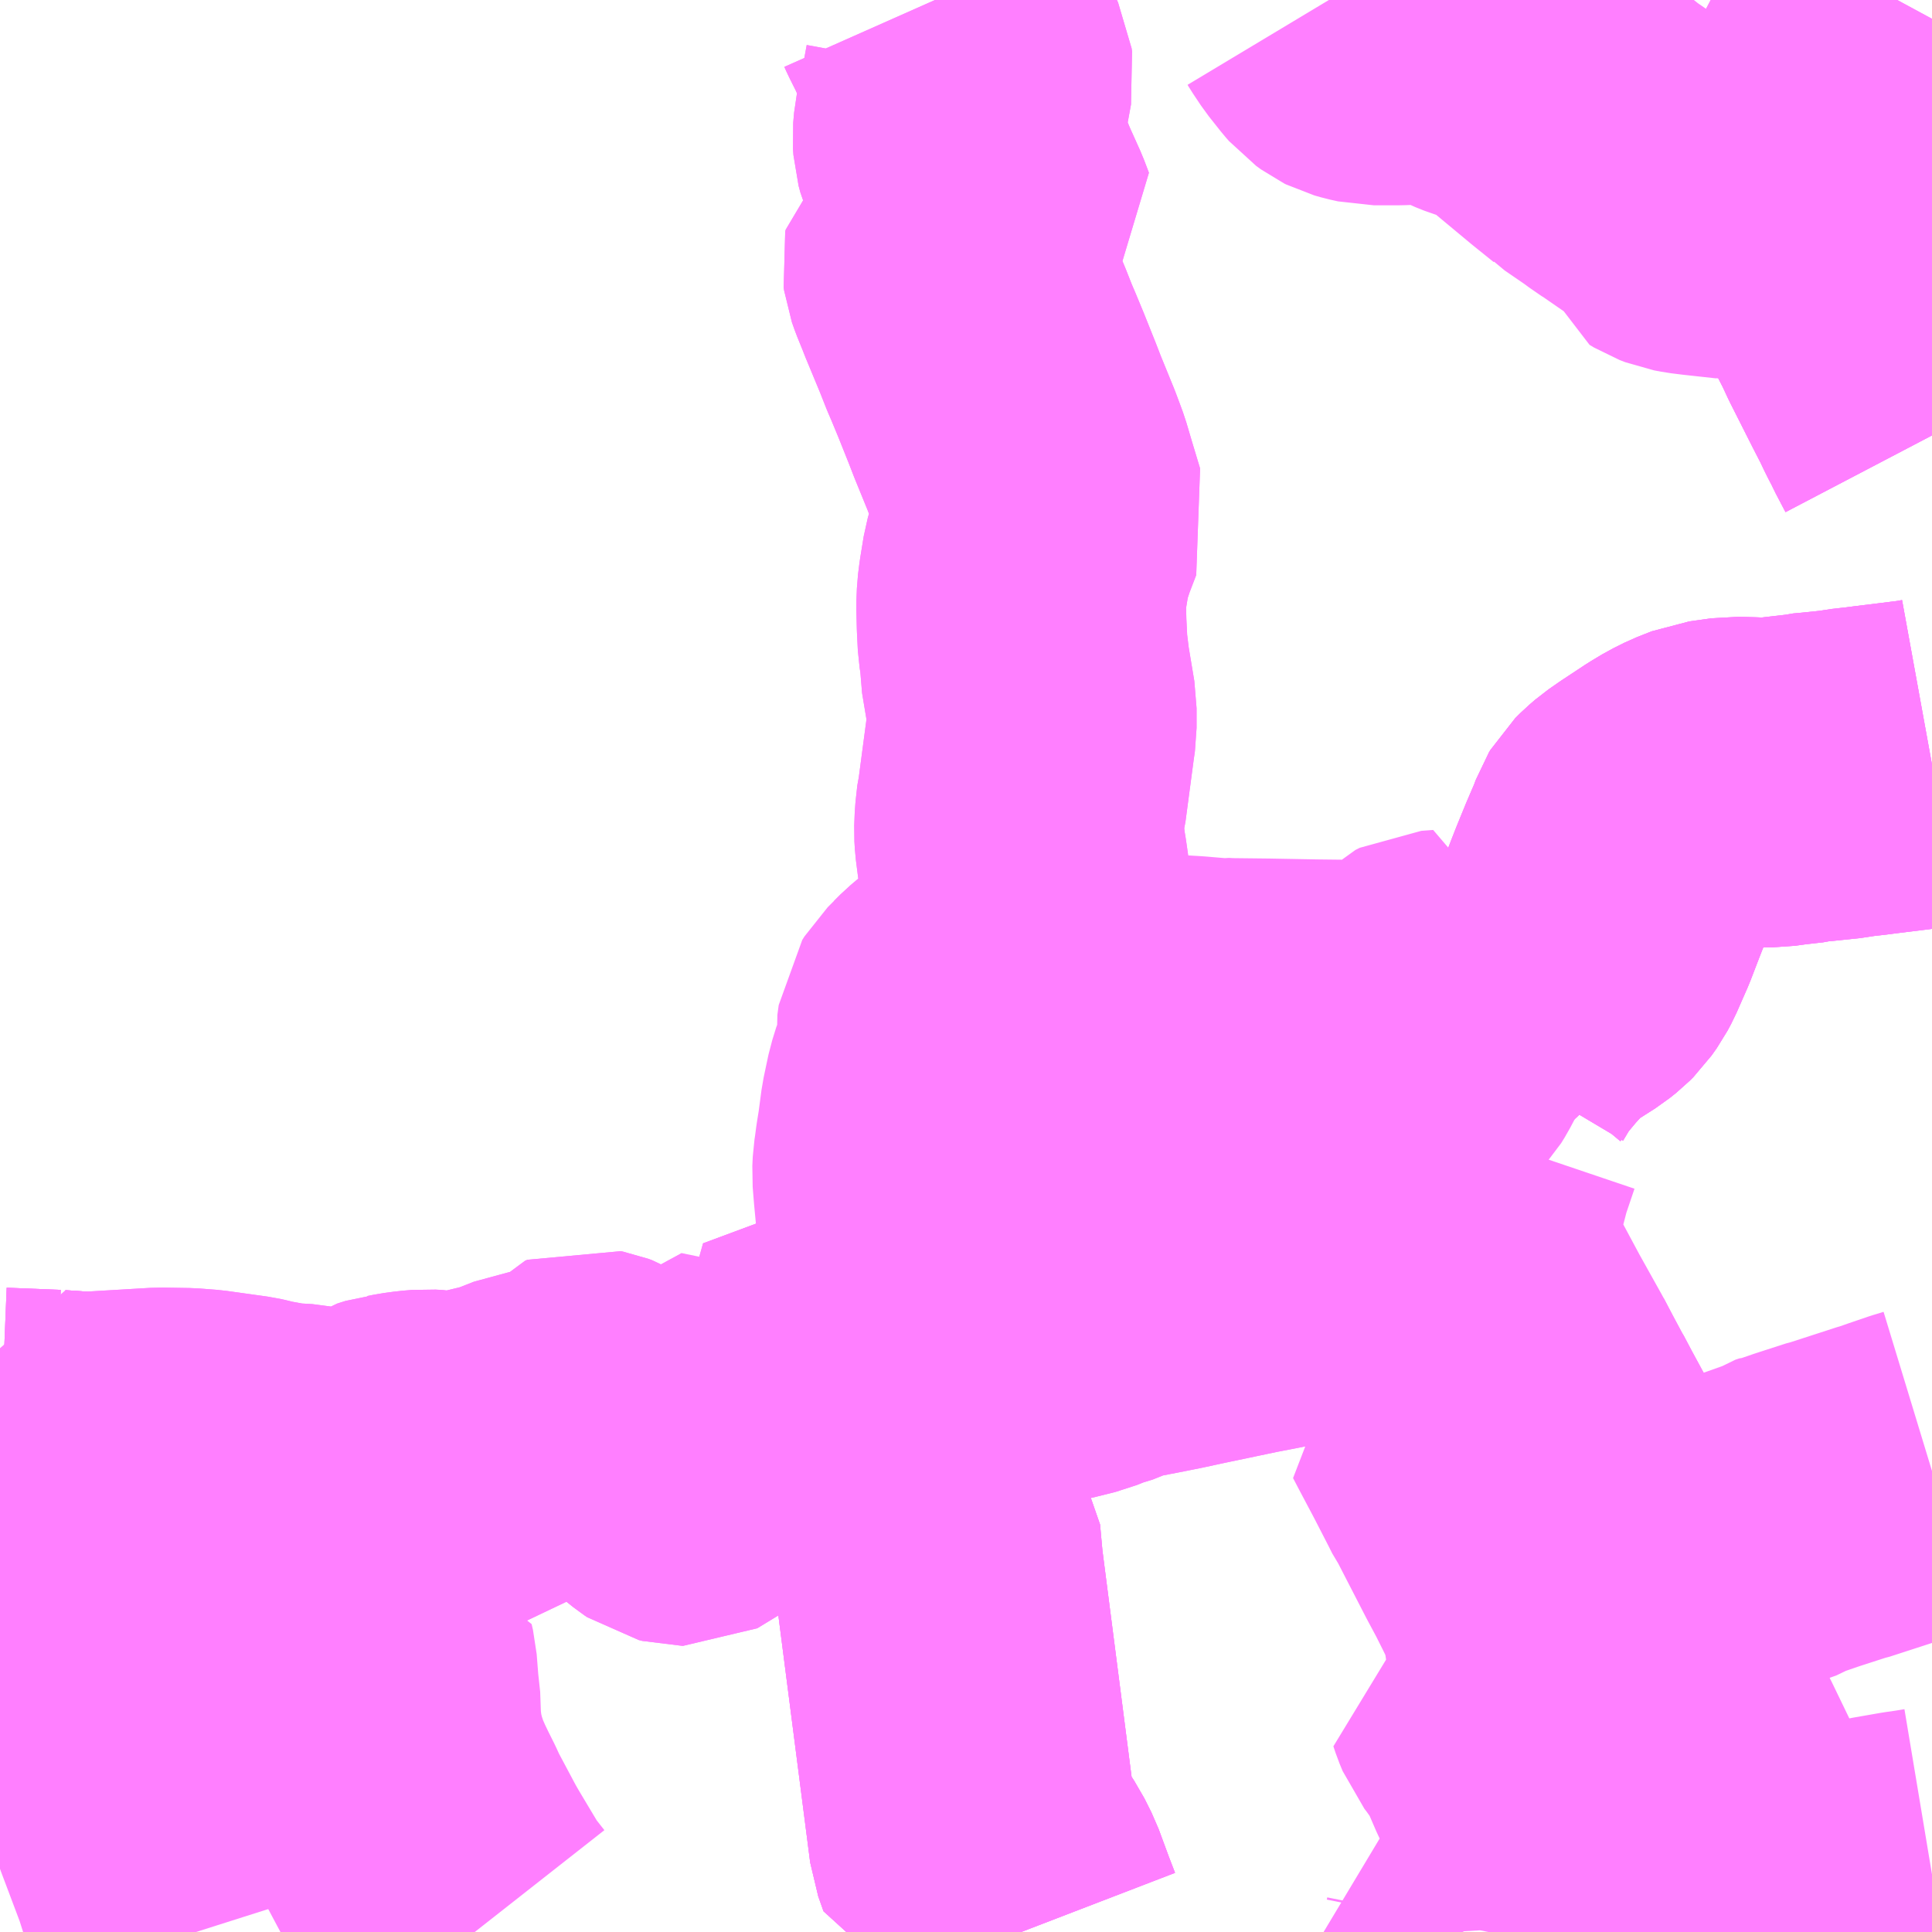 <?xml version="1.0" encoding="UTF-8"?>
<svg  xmlns="http://www.w3.org/2000/svg" xmlns:xlink="http://www.w3.org/1999/xlink" xmlns:go="http://purl.org/svgmap/profile" property="N07_001,N07_002,N07_003,N07_004,N07_005,N07_006,N07_007" viewBox="13785.645 -3480.469 4.395 4.395" go:dataArea="13785.64453125 -3480.46875 4.39453125 4.39453125" >
<globalCoordinateSystem srsName="http://purl.org/crs/84" transform="matrix(100.0,0.0,0.0,-100.0,0.0,0.0)" />
<defs>
 <g id="p0" >
  <circle cx="0.0" cy="0.0" r="3" stroke="green" stroke-width="0.75" vector-effect="non-scaling-stroke" />
 </g>
</defs>
<g fill="none" fill-rule="evenodd" stroke="#FF00FF" stroke-width="0.75" opacity="0.5" vector-effect="non-scaling-stroke" stroke-linejoin="bevel" >
<path content="1,秋葉バスサービス（株）,今井線,2.5,0.0,0.0," xlink:title="1" d="M13789.008,-3477.885L13788.985,-3477.817L13788.968,-3477.751L13788.965,-3477.742L13788.962,-3477.732L13788.96,-3477.721L13788.956,-3477.697L13788.953,-3477.677L13788.953,-3477.639L13788.958,-3477.615L13788.968,-3477.585L13788.987,-3477.545L13788.993,-3477.533L13789.045,-3477.436L13789.098,-3477.341L13789.119,-3477.301L13789.142,-3477.258L13789.144,-3477.255L13789.163,-3477.219L13789.195,-3477.16L13789.251,-3477.057L13789.288,-3476.989L13789.29,-3476.986L13789.335,-3476.903L13789.346,-3476.884L13789.353,-3476.872L13789.353,-3476.869L13789.37,-3476.803L13789.375,-3476.784L13789.392,-3476.699L13789.398,-3476.677L13789.407,-3476.641L13789.421,-3476.597L13789.422,-3476.594L13789.446,-3476.535L13789.469,-3476.49L13789.476,-3476.476L13789.548,-3476.327L13789.559,-3476.303L13789.591,-3476.235L13789.601,-3476.213L13789.606,-3476.204L13789.629,-3476.156L13789.642,-3476.13L13789.649,-3476.119L13789.657,-3476.106L13789.673,-3476.074"/>
<path content="1,秋葉バスサービス（株）,磐田線_01_on,7.0,0.0,0.0," xlink:title="1" d="M13790.039,-3478.735L13790.017,-3478.731L13789.961,-3478.724L13789.912,-3478.718L13789.889,-3478.715L13789.853,-3478.711L13789.838,-3478.708L13789.78,-3478.702L13789.758,-3478.7L13789.75,-3478.698L13789.706,-3478.693L13789.677,-3478.689L13789.649,-3478.689L13789.627,-3478.69L13789.59,-3478.691L13789.54,-3478.684L13789.507,-3478.671L13789.483,-3478.659L13789.458,-3478.644L13789.405,-3478.609L13789.382,-3478.593L13789.368,-3478.581L13789.357,-3478.57L13789.354,-3478.565L13789.347,-3478.546L13789.326,-3478.497L13789.306,-3478.448L13789.297,-3478.425L13789.277,-3478.373L13789.252,-3478.316L13789.244,-3478.301L13789.232,-3478.284L13789.224,-3478.276L13789.209,-3478.264L13789.154,-3478.229L13789.136,-3478.216L13789.119,-3478.201L13789.103,-3478.183L13789.083,-3478.161L13789.043,-3478.113L13789.015,-3478.066L13789.005,-3478.043L13789.004,-3478.038L13789.004,-3478.033L13789.004,-3478.012L13789.006,-3478L13788.977,-3478.007L13788.861,-3478.037L13788.855,-3478.041L13788.85,-3478.034L13788.832,-3478.008L13788.82,-3477.985L13788.806,-3477.958L13788.79,-3477.925L13788.788,-3477.922L13788.776,-3477.891L13788.771,-3477.871L13788.758,-3477.794L13788.747,-3477.73L13788.736,-3477.661L13788.73,-3477.636L13788.724,-3477.622L13788.713,-3477.607L13788.691,-3477.59L13788.666,-3477.576L13788.659,-3477.573L13788.643,-3477.567L13788.603,-3477.559L13788.544,-3477.547L13788.524,-3477.543L13788.477,-3477.534L13788.353,-3477.508L13788.302,-3477.497L13788.272,-3477.491L13788.236,-3477.484L13788.179,-3477.473L13788.168,-3477.467L13788.158,-3477.462L13788.122,-3477.451L13788.092,-3477.439L13788.04,-3477.426L13787.965,-3477.419L13787.957,-3477.419L13787.942,-3477.417L13787.888,-3477.414L13787.775,-3477.404L13787.764,-3477.406L13787.75,-3477.405L13787.727,-3477.404L13787.531,-3477.347L13787.375,-3477.289L13787.412,-3477.242L13787.442,-3477.212L13787.469,-3477.196L13787.507,-3477.178L13787.554,-3477.157L13787.608,-3477.137L13787.637,-3477.107L13787.647,-3477.096L13787.68,-3477.064L13787.713,-3477.034L13787.725,-3477.021L13787.759,-3476.99L13787.774,-3476.967L13787.78,-3476.901L13787.86,-3476.28L13787.872,-3476.246L13787.884,-3476.243L13787.895,-3476.235L13787.902,-3476.227L13787.911,-3476.213L13787.913,-3476.21L13787.921,-3476.194L13787.929,-3476.178L13787.953,-3476.113L13787.968,-3476.074"/>
<path content="1,秋葉バスサービス（株）,磐田線_01_on,7.0,0.0,0.0," xlink:title="1" d="M13789.961,-3480.469L13789.935,-3480.421L13789.929,-3480.41L13789.925,-3480.403L13789.864,-3480.286L13789.833,-3480.227L13789.816,-3480.195L13789.806,-3480.168L13789.802,-3480.158L13789.801,-3480.151L13789.803,-3480.086L13789.804,-3480.039L13789.806,-3479.961L13789.808,-3479.939L13789.812,-3479.926L13789.816,-3479.919L13789.823,-3479.905L13789.878,-3479.798L13789.898,-3479.759L13789.902,-3479.751L13789.916,-3479.721L13789.967,-3479.62L13789.986,-3479.583L13789.996,-3479.562L13790.003,-3479.548L13790.011,-3479.533L13790.017,-3479.52L13790.039,-3479.478"/>
<path content="1,秋葉バスサービス（株）,磐田線_02_on,7.0,0.0,0.0," xlink:title="1" d="M13790.039,-3478.735L13790.017,-3478.731L13789.961,-3478.724L13789.912,-3478.718L13789.889,-3478.715L13789.853,-3478.711L13789.838,-3478.708L13789.78,-3478.702L13789.758,-3478.7L13789.75,-3478.698L13789.706,-3478.693L13789.677,-3478.689L13789.649,-3478.689L13789.627,-3478.69L13789.59,-3478.691L13789.54,-3478.684L13789.507,-3478.671L13789.483,-3478.659L13789.458,-3478.644L13789.405,-3478.609L13789.382,-3478.593L13789.368,-3478.581L13789.357,-3478.57L13789.354,-3478.565L13789.347,-3478.546L13789.326,-3478.497L13789.306,-3478.448L13789.297,-3478.425L13789.277,-3478.373L13789.252,-3478.316L13789.244,-3478.301L13789.232,-3478.284L13789.224,-3478.276L13789.209,-3478.264L13789.154,-3478.229L13789.136,-3478.216L13789.119,-3478.201L13789.103,-3478.183L13789.083,-3478.161L13789.043,-3478.113L13789.015,-3478.066L13789.005,-3478.043L13789.004,-3478.038L13789.004,-3478.033L13789.004,-3478.012L13789.006,-3478L13788.977,-3478.007L13788.861,-3478.037L13788.855,-3478.041L13788.85,-3478.034L13788.832,-3478.008L13788.82,-3477.985L13788.806,-3477.958L13788.79,-3477.925L13788.788,-3477.922L13788.776,-3477.891L13788.771,-3477.871L13788.758,-3477.794L13788.747,-3477.73L13788.736,-3477.661L13788.73,-3477.636L13788.724,-3477.622L13788.713,-3477.607L13788.691,-3477.59L13788.666,-3477.576L13788.659,-3477.573L13788.643,-3477.567L13788.603,-3477.559L13788.544,-3477.547L13788.524,-3477.543L13788.477,-3477.534L13788.353,-3477.508L13788.302,-3477.497L13788.272,-3477.491L13788.236,-3477.484L13788.179,-3477.473L13788.168,-3477.467L13788.158,-3477.462L13788.122,-3477.451L13788.092,-3477.439L13788.04,-3477.426L13787.965,-3477.419L13787.957,-3477.419L13787.942,-3477.417L13787.888,-3477.414L13787.775,-3477.404L13787.764,-3477.406L13787.75,-3477.405L13787.727,-3477.404L13787.531,-3477.347L13787.375,-3477.289L13787.412,-3477.242L13787.442,-3477.212L13787.469,-3477.196L13787.507,-3477.178L13787.554,-3477.157L13787.608,-3477.137L13787.637,-3477.107L13787.647,-3477.096L13787.68,-3477.064L13787.713,-3477.034L13787.725,-3477.021L13787.759,-3476.99L13787.774,-3476.967L13787.78,-3476.901L13787.86,-3476.28L13787.872,-3476.246L13787.884,-3476.243L13787.895,-3476.235L13787.902,-3476.227L13787.911,-3476.213L13787.913,-3476.21L13787.921,-3476.194L13787.929,-3476.178L13787.953,-3476.113L13787.968,-3476.074"/>
<path content="1,秋葉バスサービス（株）,磐田線_02_on,7.0,0.0,0.0," xlink:title="1" d="M13789.961,-3480.469L13789.935,-3480.421L13789.929,-3480.41L13789.925,-3480.403L13789.864,-3480.286L13789.833,-3480.227L13789.816,-3480.195L13789.806,-3480.168L13789.802,-3480.158L13789.801,-3480.151L13789.803,-3480.086L13789.804,-3480.039L13789.806,-3479.961L13789.808,-3479.939L13789.812,-3479.926L13789.816,-3479.919L13789.823,-3479.905L13789.878,-3479.798L13789.898,-3479.759L13789.902,-3479.751L13789.916,-3479.721L13789.967,-3479.62L13789.986,-3479.583L13789.996,-3479.562L13790.003,-3479.548L13790.011,-3479.533L13790.017,-3479.52L13790.039,-3479.478"/>
<path content="1,遠州鉄道（株）,N.Liner_02_on,1.0,0.0,0.0," xlink:title="1" d="M13785.718,-3476.84L13785.709,-3476.828L13785.687,-3476.8L13785.703,-3476.698L13785.7,-3476.698L13785.666,-3476.701L13785.651,-3476.701L13785.645,-3476.701"/>
<path content="1,遠州鉄道（株）,N.Liner_03_on,1.0,0.0,0.0," xlink:title="1" d="M13785.718,-3476.84L13785.709,-3476.828L13785.687,-3476.8L13785.703,-3476.698L13785.7,-3476.698L13785.666,-3476.701L13785.651,-3476.701L13785.645,-3476.701"/>
<path content="1,遠州鉄道（株）,磐田市立病院福田線_31,4.0,2.0,2.0," xlink:title="1" d="M13785.709,-3476.828L13785.687,-3476.8L13785.645,-3476.824M13785.645,-3476.841L13785.718,-3476.84L13785.709,-3476.828"/>
<path content="1,遠州鉄道（株）,磐田市立病院福田線_31,4.0,2.0,2.0," xlink:title="1" d="M13785.645,-3477.165L13785.768,-3477.16"/>
<path content="1,遠州鉄道（株）,磐田市立病院福田線_31,4.0,2.0,2.0," xlink:title="1" d="M13785.768,-3477.16L13785.764,-3477.081L13785.78,-3477.01L13785.822,-3476.867L13785.78,-3476.852L13785.742,-3476.816L13785.709,-3476.828"/>
<path content="1,遠州鉄道（株）,磐田市立病院福田線_31,4.0,2.0,2.0," xlink:title="1" d="M13785.768,-3477.16L13785.84,-3477.155"/>
<path content="1,遠州鉄道（株）,磐田市立病院福田線_32_01_on,3.0,4.0,4.0," xlink:title="1" d="M13785.718,-3476.84L13785.709,-3476.828L13785.742,-3476.816L13785.78,-3476.852L13785.822,-3476.867L13785.78,-3477.01L13785.764,-3477.081L13785.768,-3477.16"/>
<path content="1,遠州鉄道（株）,磐田市立病院福田線_32_01_on,3.0,4.0,4.0," xlink:title="1" d="M13785.768,-3477.16L13785.84,-3477.155"/>
<path content="1,遠州鉄道（株）,磐田市立病院福田線_32_01_on,3.0,4.0,4.0," xlink:title="1" d="M13785.768,-3477.16L13785.645,-3477.165"/>
<path content="1,遠州鉄道（株）,磐田市立病院福田線_32_02_on,24.0,19.5,19.5," xlink:title="1" d="M13785.709,-3476.828L13785.687,-3476.8L13785.645,-3476.824M13785.645,-3476.841L13785.718,-3476.84L13785.709,-3476.828"/>
<path content="1,遠州鉄道（株）,磐田市立病院福田線_32_02_on,24.0,19.5,19.5," xlink:title="1" d="M13785.768,-3477.16L13785.764,-3477.081L13785.78,-3477.01L13785.822,-3476.867L13785.78,-3476.852L13785.742,-3476.816L13785.709,-3476.828"/>
<path content="1,遠州鉄道（株）,磐田市立病院福田線_32_02_on,24.0,19.5,19.5," xlink:title="1" d="M13785.768,-3477.16L13785.645,-3477.165"/>
<path content="1,遠州鉄道（株）,磐田市立病院福田線_32_02_on,24.0,19.5,19.5," xlink:title="1" d="M13787.375,-3477.289L13787.285,-3477.24L13787.271,-3477.234L13787.265,-3477.231L13787.248,-3477.218L13787.236,-3477.199L13787.225,-3477.159L13787.216,-3477.116L13787.212,-3477.109L13787.201,-3477.101L13787.199,-3477.1L13787.197,-3477.1L13787.189,-3477.102L13787.183,-3477.106L13787.168,-3477.118L13787.159,-3477.128L13787.154,-3477.137L13787.151,-3477.152L13787.148,-3477.18L13787.144,-3477.192L13787.133,-3477.198L13787.128,-3477.2L13787.102,-3477.201L13787.082,-3477.209L13787.054,-3477.224L13787.036,-3477.231L13787.016,-3477.24L13786.997,-3477.251L13786.989,-3477.254L13786.984,-3477.255L13786.979,-3477.253L13786.975,-3477.248L13786.971,-3477.229L13786.969,-3477.22L13786.966,-3477.218L13786.961,-3477.216L13786.957,-3477.216L13786.951,-3477.217L13786.941,-3477.22L13786.931,-3477.219L13786.922,-3477.218L13786.895,-3477.21L13786.862,-3477.205L13786.852,-3477.201L13786.824,-3477.19L13786.801,-3477.182L13786.785,-3477.18L13786.774,-3477.176L13786.77,-3477.172L13786.766,-3477.166L13786.762,-3477.157L13786.756,-3477.149L13786.752,-3477.146L13786.748,-3477.145L13786.728,-3477.145L13786.69,-3477.149L13786.673,-3477.153L13786.66,-3477.155L13786.631,-3477.16L13786.614,-3477.161L13786.591,-3477.159L13786.569,-3477.156L13786.554,-3477.153L13786.544,-3477.152L13786.525,-3477.146L13786.513,-3477.138L13786.495,-3477.128L13786.477,-3477.122L13786.461,-3477.121L13786.385,-3477.121L13786.363,-3477.122L13786.334,-3477.128L13786.282,-3477.131L13786.264,-3477.135L13786.242,-3477.139L13786.233,-3477.142L13786.219,-3477.144L13786.211,-3477.146L13786.202,-3477.148L13786.109,-3477.161L13786.07,-3477.164L13786.009,-3477.165L13785.84,-3477.155L13785.768,-3477.16"/>
<path content="1,遠州鉄道（株）,磐田市立病院福田線_32_02_on,24.0,19.5,19.5," xlink:title="1" d="M13787.375,-3477.289L13787.412,-3477.242L13787.442,-3477.212L13787.469,-3477.196L13787.507,-3477.178"/>
<path content="1,遠州鉄道（株）,磐田市立病院福田線_32_02_on,24.0,19.5,19.5," xlink:title="1" d="M13790.039,-3479.478L13790.017,-3479.52L13790.011,-3479.533L13790.003,-3479.548L13789.996,-3479.562L13789.986,-3479.583L13789.967,-3479.62L13789.916,-3479.721L13789.902,-3479.751L13789.898,-3479.759L13789.878,-3479.798L13789.823,-3479.905L13789.816,-3479.919L13789.812,-3479.926L13789.808,-3479.939L13789.806,-3479.961L13789.791,-3479.959L13789.756,-3479.963L13789.71,-3479.968L13789.69,-3479.971L13789.638,-3479.975L13789.612,-3479.979L13789.595,-3479.98L13789.59,-3479.981L13789.517,-3479.989L13789.493,-3479.992L13789.477,-3479.995L13789.464,-3480L13789.454,-3480.006L13789.452,-3480.013L13789.438,-3480.047L13789.434,-3480.052L13789.433,-3480.055L13789.419,-3480.067L13789.367,-3480.103L13789.365,-3480.104L13789.336,-3480.124L13789.331,-3480.128L13789.28,-3480.163L13789.278,-3480.165L13789.232,-3480.202L13789.125,-3480.291L13789.111,-3480.304L13789.101,-3480.312L13789.088,-3480.319L13789.054,-3480.329L13789.024,-3480.338L13789.009,-3480.344L13789.004,-3480.346L13788.994,-3480.351L13788.955,-3480.374L13788.94,-3480.382L13788.928,-3480.386L13788.906,-3480.387L13788.891,-3480.384L13788.853,-3480.378L13788.828,-3480.377L13788.819,-3480.377L13788.77,-3480.377L13788.752,-3480.381L13788.738,-3480.385L13788.734,-3480.387L13788.723,-3480.395L13788.716,-3480.403L13788.689,-3480.437L13788.671,-3480.464L13788.668,-3480.469M13787.772,-3480.469L13787.776,-3480.46L13787.793,-3480.426L13787.836,-3480.332L13787.848,-3480.306L13787.849,-3480.299L13787.838,-3480.239L13787.833,-3480.218L13787.825,-3480.18L13787.823,-3480.157L13787.824,-3480.143L13787.828,-3480.128L13787.831,-3480.121L13787.851,-3480.079L13787.87,-3480.032L13787.897,-3479.972L13787.908,-3479.943L13787.89,-3479.93L13787.865,-3479.915L13787.859,-3479.911L13787.829,-3479.892L13787.806,-3479.878L13787.8,-3479.873L13787.799,-3479.868L13787.8,-3479.861L13787.806,-3479.844L13787.821,-3479.807L13787.824,-3479.799L13787.858,-3479.717L13787.873,-3479.679L13787.882,-3479.658L13787.899,-3479.617L13787.925,-3479.552L13787.937,-3479.521L13787.968,-3479.445L13787.977,-3479.421L13787.984,-3479.402L13787.997,-3479.358L13788.016,-3479.295L13787.998,-3479.248L13787.989,-3479.221L13787.98,-3479.189L13787.972,-3479.14L13787.969,-3479.116L13787.968,-3479.09L13787.969,-3479.048L13787.971,-3479.008L13787.974,-3478.989L13787.976,-3478.981L13787.976,-3478.954L13787.992,-3478.858L13787.992,-3478.813L13787.989,-3478.792L13787.972,-3478.664L13787.97,-3478.649L13787.968,-3478.641L13787.965,-3478.614L13787.964,-3478.604L13787.963,-3478.577L13787.964,-3478.56L13787.969,-3478.521L13787.972,-3478.503L13787.976,-3478.475L13787.983,-3478.405L13787.983,-3478.381L13787.983,-3478.368L13787.98,-3478.357L13787.98,-3478.355L13787.977,-3478.349L13787.966,-3478.323L13787.948,-3478.295L13787.929,-3478.273L13787.898,-3478.237L13787.893,-3478.23L13787.867,-3478.207L13787.822,-3478.169L13787.81,-3478.157L13787.808,-3478.155L13787.793,-3478.14L13787.788,-3478.132L13787.785,-3478.11L13787.786,-3478.099L13787.787,-3478.078L13787.786,-3478.066L13787.784,-3478.056L13787.769,-3478.021L13787.76,-3477.992L13787.749,-3477.94L13787.742,-3477.887L13787.741,-3477.881L13787.737,-3477.856L13787.734,-3477.833L13787.732,-3477.82L13787.731,-3477.799L13787.734,-3477.762L13787.741,-3477.688L13787.752,-3477.544L13787.756,-3477.501L13787.762,-3477.433L13787.764,-3477.406L13787.75,-3477.405L13787.727,-3477.404L13787.531,-3477.347L13787.375,-3477.289"/>
<path content="1,遠州鉄道（株）,磐田市立病院福田線_33,4.5,4.0,4.0," xlink:title="1" d="M13785.718,-3476.84L13785.709,-3476.828L13785.687,-3476.8L13785.703,-3476.698L13785.739,-3476.694L13785.776,-3476.69L13785.878,-3476.69L13785.885,-3476.68L13785.896,-3476.649L13785.897,-3476.647L13785.912,-3476.603L13785.916,-3476.59L13785.924,-3476.568L13785.947,-3476.503L13785.953,-3476.483L13785.954,-3476.479L13785.97,-3476.427L13785.976,-3476.411L13785.978,-3476.405L13785.998,-3476.344L13786.044,-3476.222L13786.091,-3476.074"/>
<path content="3,磐田市,向笠原線,3.0,0.0,0.0," xlink:title="3" d="M13785.718,-3476.84L13785.687,-3476.8L13785.703,-3476.698L13785.739,-3476.694L13785.776,-3476.69L13785.878,-3476.69L13785.933,-3476.692L13786.01,-3476.693L13786.062,-3476.694L13786.125,-3476.694L13786.198,-3476.694L13786.228,-3476.693L13786.25,-3476.692L13786.306,-3476.692L13786.342,-3476.692L13786.489,-3476.69L13786.492,-3476.677L13786.496,-3476.626L13786.501,-3476.58L13786.5,-3476.552L13786.503,-3476.532L13786.507,-3476.501L13786.517,-3476.46L13786.53,-3476.421L13786.544,-3476.389L13786.556,-3476.364L13786.561,-3476.354L13786.57,-3476.336L13786.58,-3476.314L13786.621,-3476.237L13786.628,-3476.224L13786.639,-3476.205L13786.691,-3476.118L13786.703,-3476.102L13786.714,-3476.088L13786.725,-3476.074"/>
<path content="3,磐田市,岩田線,3.0,0.0,0.0," xlink:title="3" d="M13785.718,-3476.84L13785.645,-3476.841M13785.645,-3476.824L13785.687,-3476.8L13785.703,-3476.698L13785.7,-3476.698L13785.666,-3476.701L13785.651,-3476.701L13785.645,-3476.701"/>
<path content="3,磐田市,桶ヶ谷沼線,3.0,0.0,0.0," xlink:title="3" d="M13785.718,-3476.84L13785.709,-3476.828L13785.742,-3476.816L13785.78,-3476.852L13785.822,-3476.867L13785.78,-3477.01L13785.764,-3477.081L13785.768,-3477.16L13785.84,-3477.155L13786.009,-3477.165L13786.07,-3477.164L13786.109,-3477.161L13786.202,-3477.148L13786.211,-3477.146L13786.219,-3477.144L13786.233,-3477.142L13786.242,-3477.139L13786.264,-3477.135L13786.282,-3477.131L13786.334,-3477.128L13786.363,-3477.122L13786.385,-3477.121L13786.461,-3477.121L13786.477,-3477.122L13786.495,-3477.128L13786.513,-3477.138L13786.525,-3477.146L13786.544,-3477.152L13786.554,-3477.153L13786.569,-3477.156L13786.591,-3477.159L13786.614,-3477.161L13786.631,-3477.16L13786.66,-3477.155L13786.673,-3477.153L13786.69,-3477.149L13786.728,-3477.145L13786.748,-3477.145L13786.752,-3477.146L13786.756,-3477.149L13786.762,-3477.157L13786.766,-3477.166L13786.77,-3477.172L13786.774,-3477.176L13786.785,-3477.18L13786.801,-3477.182L13786.824,-3477.19L13786.852,-3477.201L13786.862,-3477.205L13786.895,-3477.21L13786.922,-3477.218L13786.931,-3477.219L13786.941,-3477.22L13786.951,-3477.217L13786.957,-3477.216L13786.961,-3477.216L13786.966,-3477.218L13786.969,-3477.22L13786.971,-3477.229L13786.975,-3477.248L13786.979,-3477.253L13786.984,-3477.255L13786.989,-3477.254L13786.997,-3477.251L13787.016,-3477.24L13787.036,-3477.231L13787.054,-3477.224L13787.082,-3477.209L13787.102,-3477.201L13787.128,-3477.2L13787.133,-3477.198L13787.144,-3477.192L13787.148,-3477.18L13787.151,-3477.152L13787.154,-3477.137L13787.159,-3477.128L13787.168,-3477.118L13787.183,-3477.106L13787.189,-3477.102L13787.197,-3477.1L13787.199,-3477.1L13787.201,-3477.101L13787.212,-3477.109L13787.216,-3477.116L13787.225,-3477.159L13787.236,-3477.199L13787.248,-3477.218L13787.265,-3477.231L13787.271,-3477.234L13787.285,-3477.24L13787.375,-3477.289L13787.412,-3477.242L13787.442,-3477.212L13787.469,-3477.196L13787.507,-3477.178L13787.554,-3477.157L13787.608,-3477.137L13787.637,-3477.107L13787.647,-3477.096L13787.68,-3477.064L13787.713,-3477.034L13787.725,-3477.021L13787.759,-3476.99L13787.774,-3476.967L13787.78,-3476.901L13787.86,-3476.28L13787.872,-3476.246L13787.884,-3476.243L13787.895,-3476.235L13787.902,-3476.227L13787.911,-3476.213L13787.913,-3476.21L13787.921,-3476.194L13787.929,-3476.178L13787.953,-3476.113L13787.968,-3476.074"/>
<path content="3,磐田市,磐田温水プール磐田市立病院線,5.5,0.0,0.0," xlink:title="3" d="M13785.718,-3476.84L13785.687,-3476.8L13785.703,-3476.698L13785.7,-3476.698L13785.666,-3476.701L13785.651,-3476.701L13785.645,-3476.701"/>
<path content="3,袋井市,三川今井線,3.6,0.0,0.0," xlink:title="3" d="M13790.039,-3476.211L13790.015,-3476.207L13789.987,-3476.203L13789.924,-3476.192L13789.911,-3476.189L13789.902,-3476.188L13789.868,-3476.181L13789.859,-3476.18L13789.812,-3476.17L13789.79,-3476.163L13789.757,-3476.155L13789.746,-3476.152L13789.722,-3476.145L13789.69,-3476.134L13789.649,-3476.119L13789.657,-3476.106L13789.673,-3476.074M13789.031,-3476.074L13789.032,-3476.079L13789.031,-3476.096L13789.026,-3476.129L13789.06,-3476.141L13789.065,-3476.143L13789.086,-3476.15L13789.111,-3476.158L13789.184,-3476.182L13789.218,-3476.193L13789.173,-3476.286L13789.134,-3476.366L13789.131,-3476.373L13789.127,-3476.378L13789.127,-3476.386L13789.129,-3476.402L13789.129,-3476.423L13789.122,-3476.448L13789.12,-3476.452L13789.101,-3476.496L13789.099,-3476.502L13789.093,-3476.514L13789.078,-3476.539L13789.056,-3476.57L13789.046,-3476.583L13789.039,-3476.6L13789.034,-3476.615L13789.091,-3476.624L13789.124,-3476.63L13789.208,-3476.644L13789.206,-3476.65L13789.194,-3476.674L13789.183,-3476.695L13789.174,-3476.716L13789.164,-3476.782L13789.158,-3476.806L13789.147,-3476.839L13789.145,-3476.845L13789.129,-3476.878L13789.115,-3476.906L13789.109,-3476.918L13789.086,-3476.961L13789.018,-3477.093L13789.011,-3477.103L13789.002,-3477.121L13788.967,-3477.189L13788.931,-3477.257L13788.919,-3477.28L13788.976,-3477.301L13789.008,-3477.313L13789.083,-3477.341L13789.098,-3477.341L13789.119,-3477.301L13789.142,-3477.258L13789.144,-3477.255L13789.163,-3477.219L13789.195,-3477.16L13789.251,-3477.057L13789.288,-3476.989L13789.29,-3476.986L13789.335,-3476.903L13789.346,-3476.884L13789.513,-3476.945L13789.587,-3476.972L13789.697,-3477.011L13789.705,-3477.016L13789.711,-3477.02L13789.72,-3477.023L13789.723,-3477.023L13789.755,-3477.034L13789.823,-3477.056L13789.828,-3477.057L13789.939,-3477.093L13789.95,-3477.096L13789.969,-3477.103L13790.016,-3477.119L13790.039,-3477.126"/>
<path content="3,袋井市,三川今井線,3.6,0.0,0.0," xlink:title="3" d="M13787.772,-3480.469L13787.776,-3480.46L13787.793,-3480.426L13787.836,-3480.332L13787.848,-3480.306L13787.849,-3480.299L13787.838,-3480.239L13787.833,-3480.218L13787.825,-3480.18L13787.823,-3480.157L13787.824,-3480.143L13787.828,-3480.128L13787.831,-3480.121L13787.851,-3480.079L13787.87,-3480.032L13787.897,-3479.972L13787.908,-3479.943L13787.89,-3479.93L13787.865,-3479.915L13787.859,-3479.911L13787.829,-3479.892L13787.806,-3479.878L13787.8,-3479.873L13787.799,-3479.868L13787.8,-3479.861L13787.806,-3479.844L13787.821,-3479.807L13787.824,-3479.799L13787.858,-3479.717L13787.873,-3479.679L13787.882,-3479.658L13787.899,-3479.617L13787.925,-3479.552L13787.937,-3479.521L13787.968,-3479.445L13787.977,-3479.421L13787.984,-3479.402L13787.997,-3479.358L13788.016,-3479.295L13787.998,-3479.248L13787.989,-3479.221L13787.98,-3479.189L13787.972,-3479.14L13787.969,-3479.116L13787.968,-3479.09L13787.969,-3479.048L13787.971,-3479.008L13787.974,-3478.989L13787.976,-3478.981L13787.976,-3478.954L13787.992,-3478.858L13787.992,-3478.813L13787.989,-3478.792L13787.972,-3478.664L13787.97,-3478.649L13787.968,-3478.641L13787.965,-3478.614L13787.964,-3478.604L13787.963,-3478.577L13787.964,-3478.56L13787.969,-3478.521L13787.972,-3478.503L13787.976,-3478.475L13787.983,-3478.405L13787.983,-3478.381L13787.983,-3478.368L13787.98,-3478.357L13787.98,-3478.355L13787.977,-3478.349L13787.966,-3478.323L13787.948,-3478.295L13787.929,-3478.273L13787.898,-3478.237L13787.893,-3478.23L13787.867,-3478.207L13787.822,-3478.169L13787.81,-3478.157L13787.808,-3478.155L13787.887,-3478.155L13787.899,-3478.155L13787.956,-3478.155L13787.999,-3478.154L13788.06,-3478.153L13788.154,-3478.152L13788.167,-3478.153L13788.218,-3478.153L13788.269,-3478.15L13788.321,-3478.149L13788.355,-3478.147L13788.414,-3478.142L13788.42,-3478.143L13788.438,-3478.142L13788.527,-3478.141L13788.636,-3478.139L13788.723,-3478.138L13788.739,-3478.137L13788.848,-3478.135L13788.861,-3478.139L13788.871,-3478.143L13788.877,-3478.152L13788.883,-3478.167L13788.889,-3478.189L13788.893,-3478.197L13788.896,-3478.2L13788.906,-3478.205L13788.933,-3478.207L13788.925,-3478.173L13788.92,-3478.158L13788.915,-3478.148L13788.907,-3478.121L13788.903,-3478.112L13788.885,-3478.078L13788.877,-3478.065L13788.855,-3478.041L13788.861,-3478.037L13788.977,-3478.007L13789.006,-3478L13789.004,-3478.012L13789.004,-3478.033L13789.004,-3478.038L13789.005,-3478.043L13789.015,-3478.066L13789.043,-3478.113L13789.083,-3478.161L13789.103,-3478.183L13789.119,-3478.201L13789.136,-3478.216L13789.154,-3478.229L13789.209,-3478.264L13789.224,-3478.276L13789.232,-3478.284L13789.244,-3478.301L13789.252,-3478.316L13789.277,-3478.373L13789.297,-3478.425L13789.306,-3478.448L13789.326,-3478.497L13789.347,-3478.546L13789.354,-3478.565L13789.357,-3478.57L13789.368,-3478.581L13789.382,-3478.593L13789.405,-3478.609L13789.458,-3478.644L13789.483,-3478.659L13789.507,-3478.671L13789.54,-3478.684L13789.59,-3478.691L13789.627,-3478.69L13789.649,-3478.689L13789.677,-3478.689L13789.706,-3478.693L13789.75,-3478.698L13789.758,-3478.7L13789.78,-3478.702L13789.838,-3478.708L13789.853,-3478.711L13789.889,-3478.715L13789.912,-3478.718L13789.961,-3478.724L13790.017,-3478.731L13790.039,-3478.735"/>
</g>
</svg>
